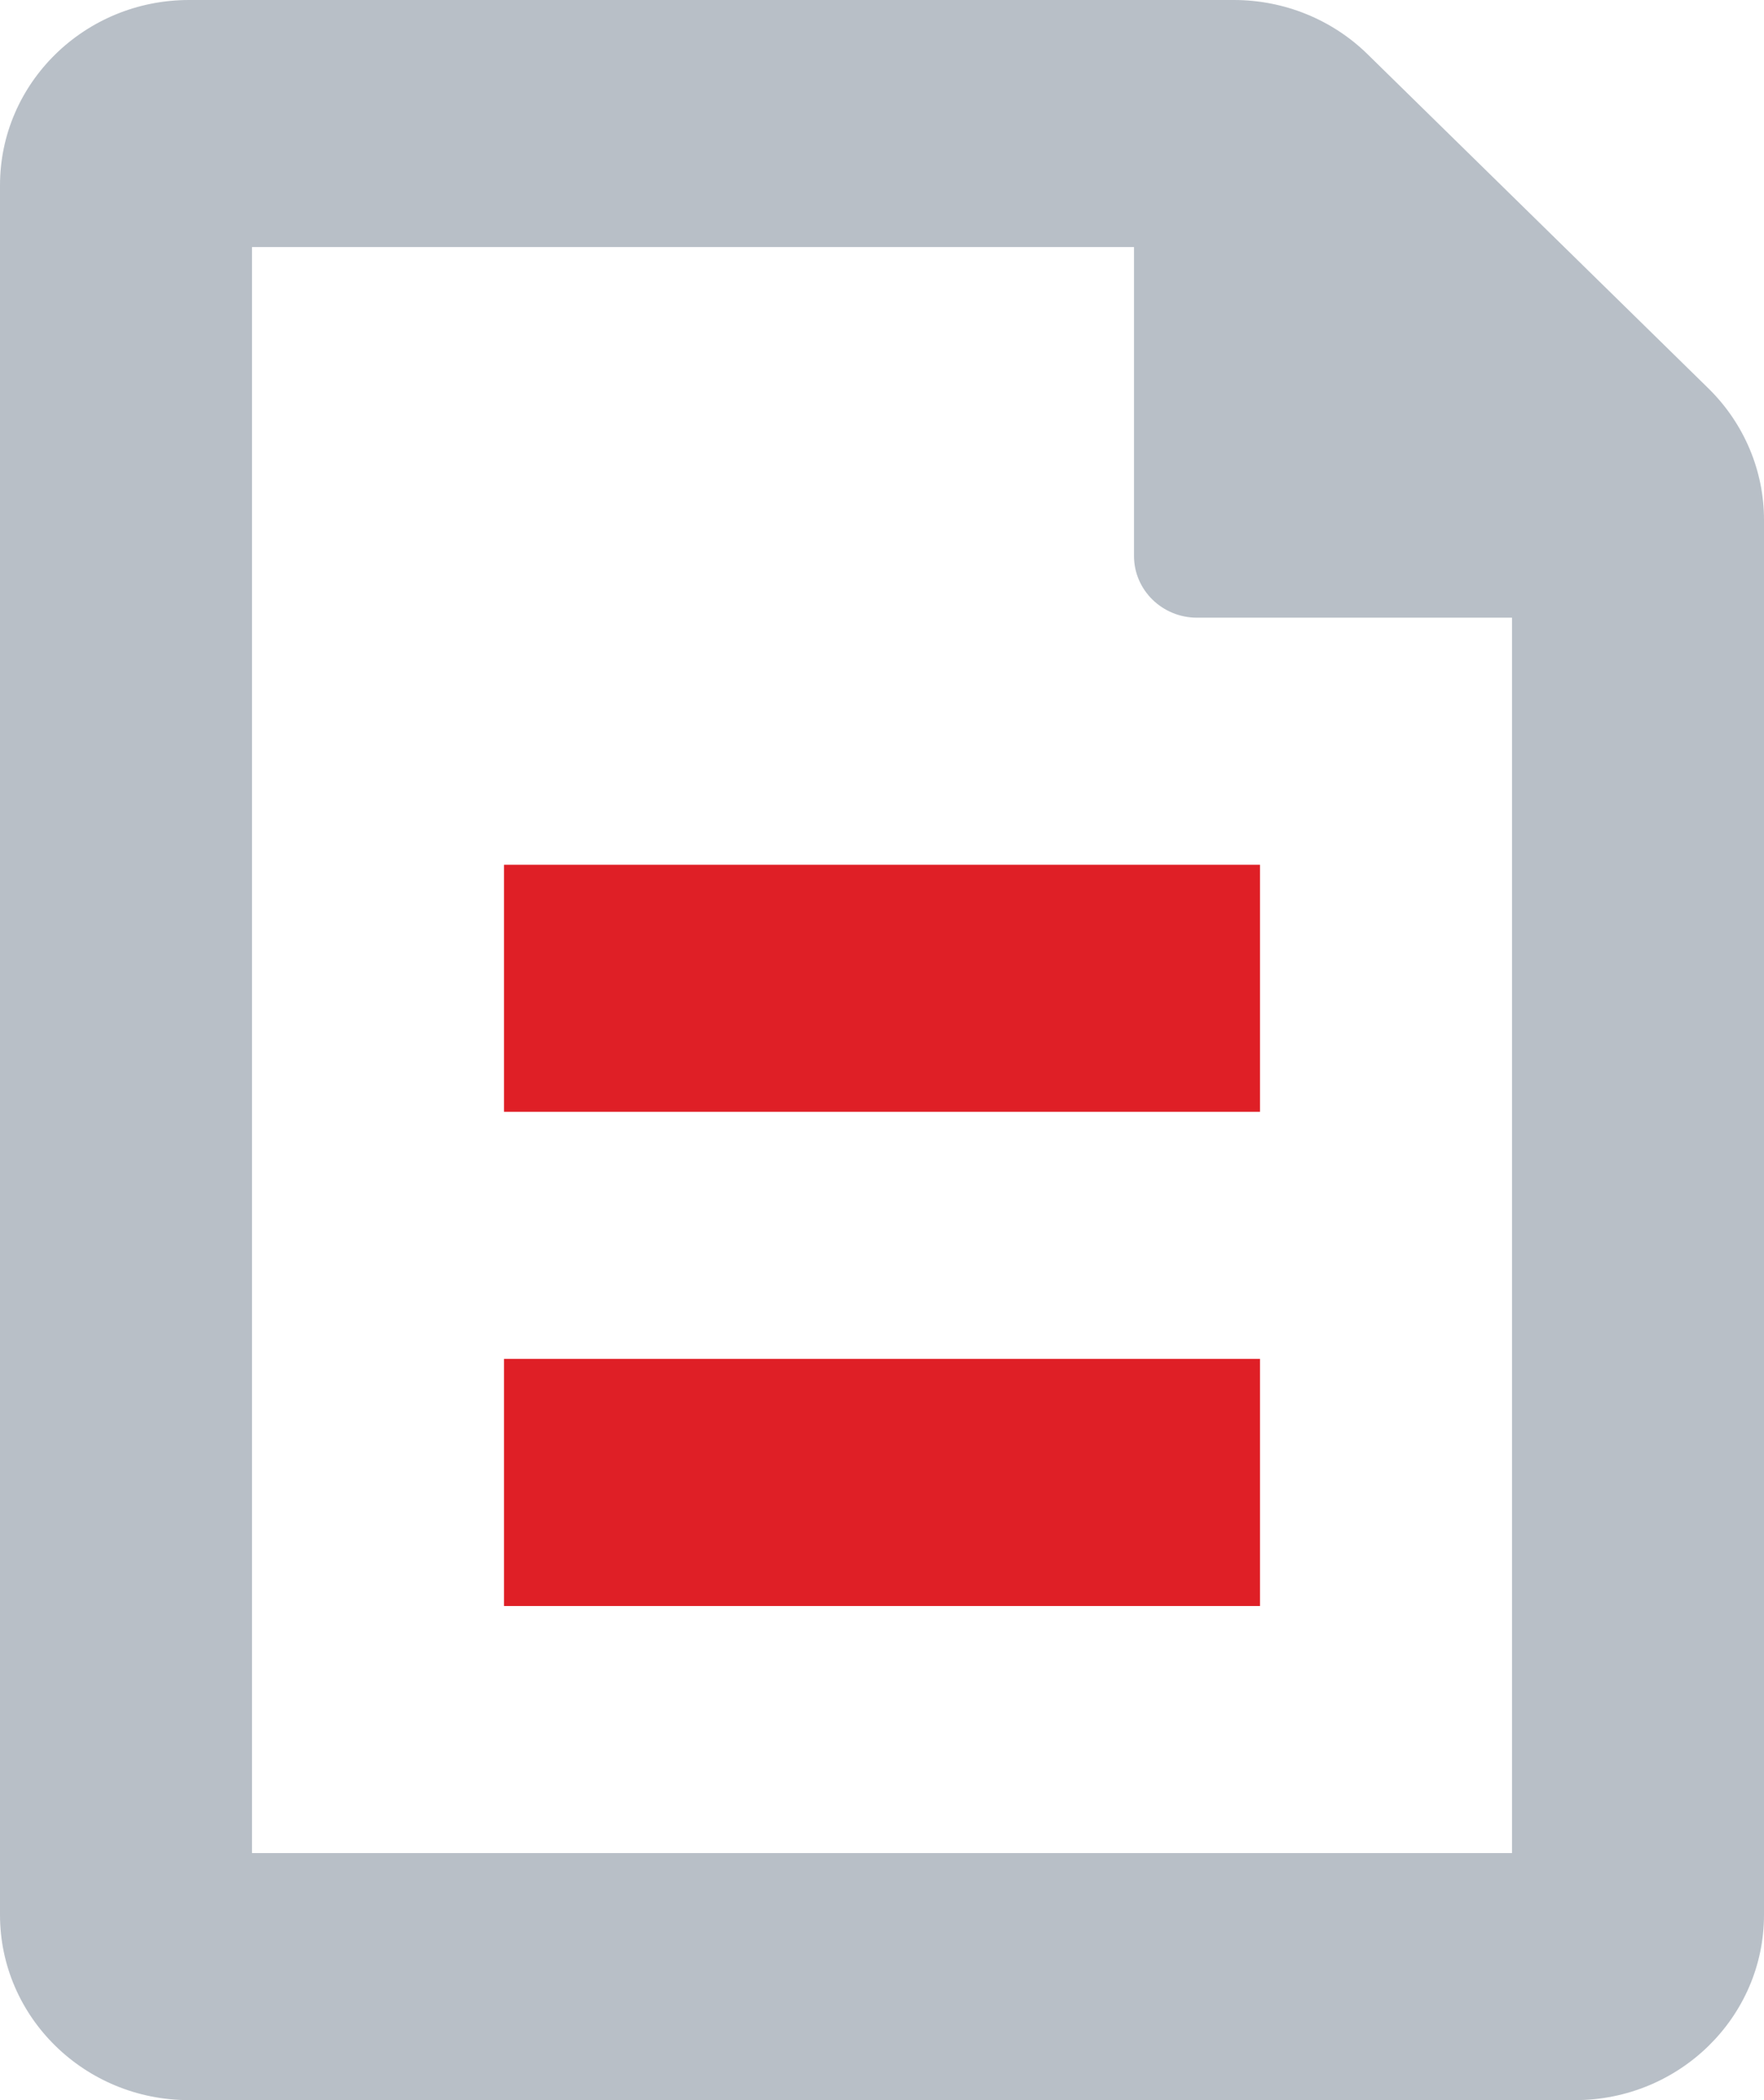 <?xml version="1.0" encoding="UTF-8"?>
<svg width="21px" height="25px" viewBox="0 0 21 25" version="1.1" xmlns="http://www.w3.org/2000/svg" xmlns:xlink="http://www.w3.org/1999/xlink">
    <!-- Generator: Sketch 53.2 (72643) - https://sketchapp.com -->
    <title>Group 6</title>
    <desc>Created with Sketch.</desc>
    <g id="Page-1" stroke="none" stroke-width="1" fill="none" fill-rule="evenodd">
        <g id="Global-Relay-Archive-for-Slack-Landing-Page" transform="translate(-926, -926)">
            <g id="Group-6" transform="translate(926, 926)">
                <path d="M18,22.059 L3,22.059 L3,2.941 L13.5,2.941 L13.5,6.618 C13.5,7.024 13.836,7.353 14.25,7.353 L18,7.353 L18,22.059 Z M20.346,4.631 L16.279,0.644 C15.858,0.232 15.287,0 14.69,0 L2.25,0 C1.008,0 0,0.988 0,2.206 L0,22.794 C0,24.012 1.008,25 2.25,25 L18.75,25 C19.992,25 21,24.012 21,22.794 L21,6.187 C21,5.606 20.765,5.046 20.346,4.631 L20.346,4.631 Z" id="Fill-1" fill="#B8BFC7"></path>
                <polygon id="Fill-3" fill="#DF1F26" points="6 13.235 15 13.235 15 10.294 6 10.294"></polygon>
                <polygon id="Fill-5" fill="#DF1F26" points="6 19.118 15 19.118 15 16.176 6 16.176"></polygon>
            </g>
        </g>
    </g>
</svg>